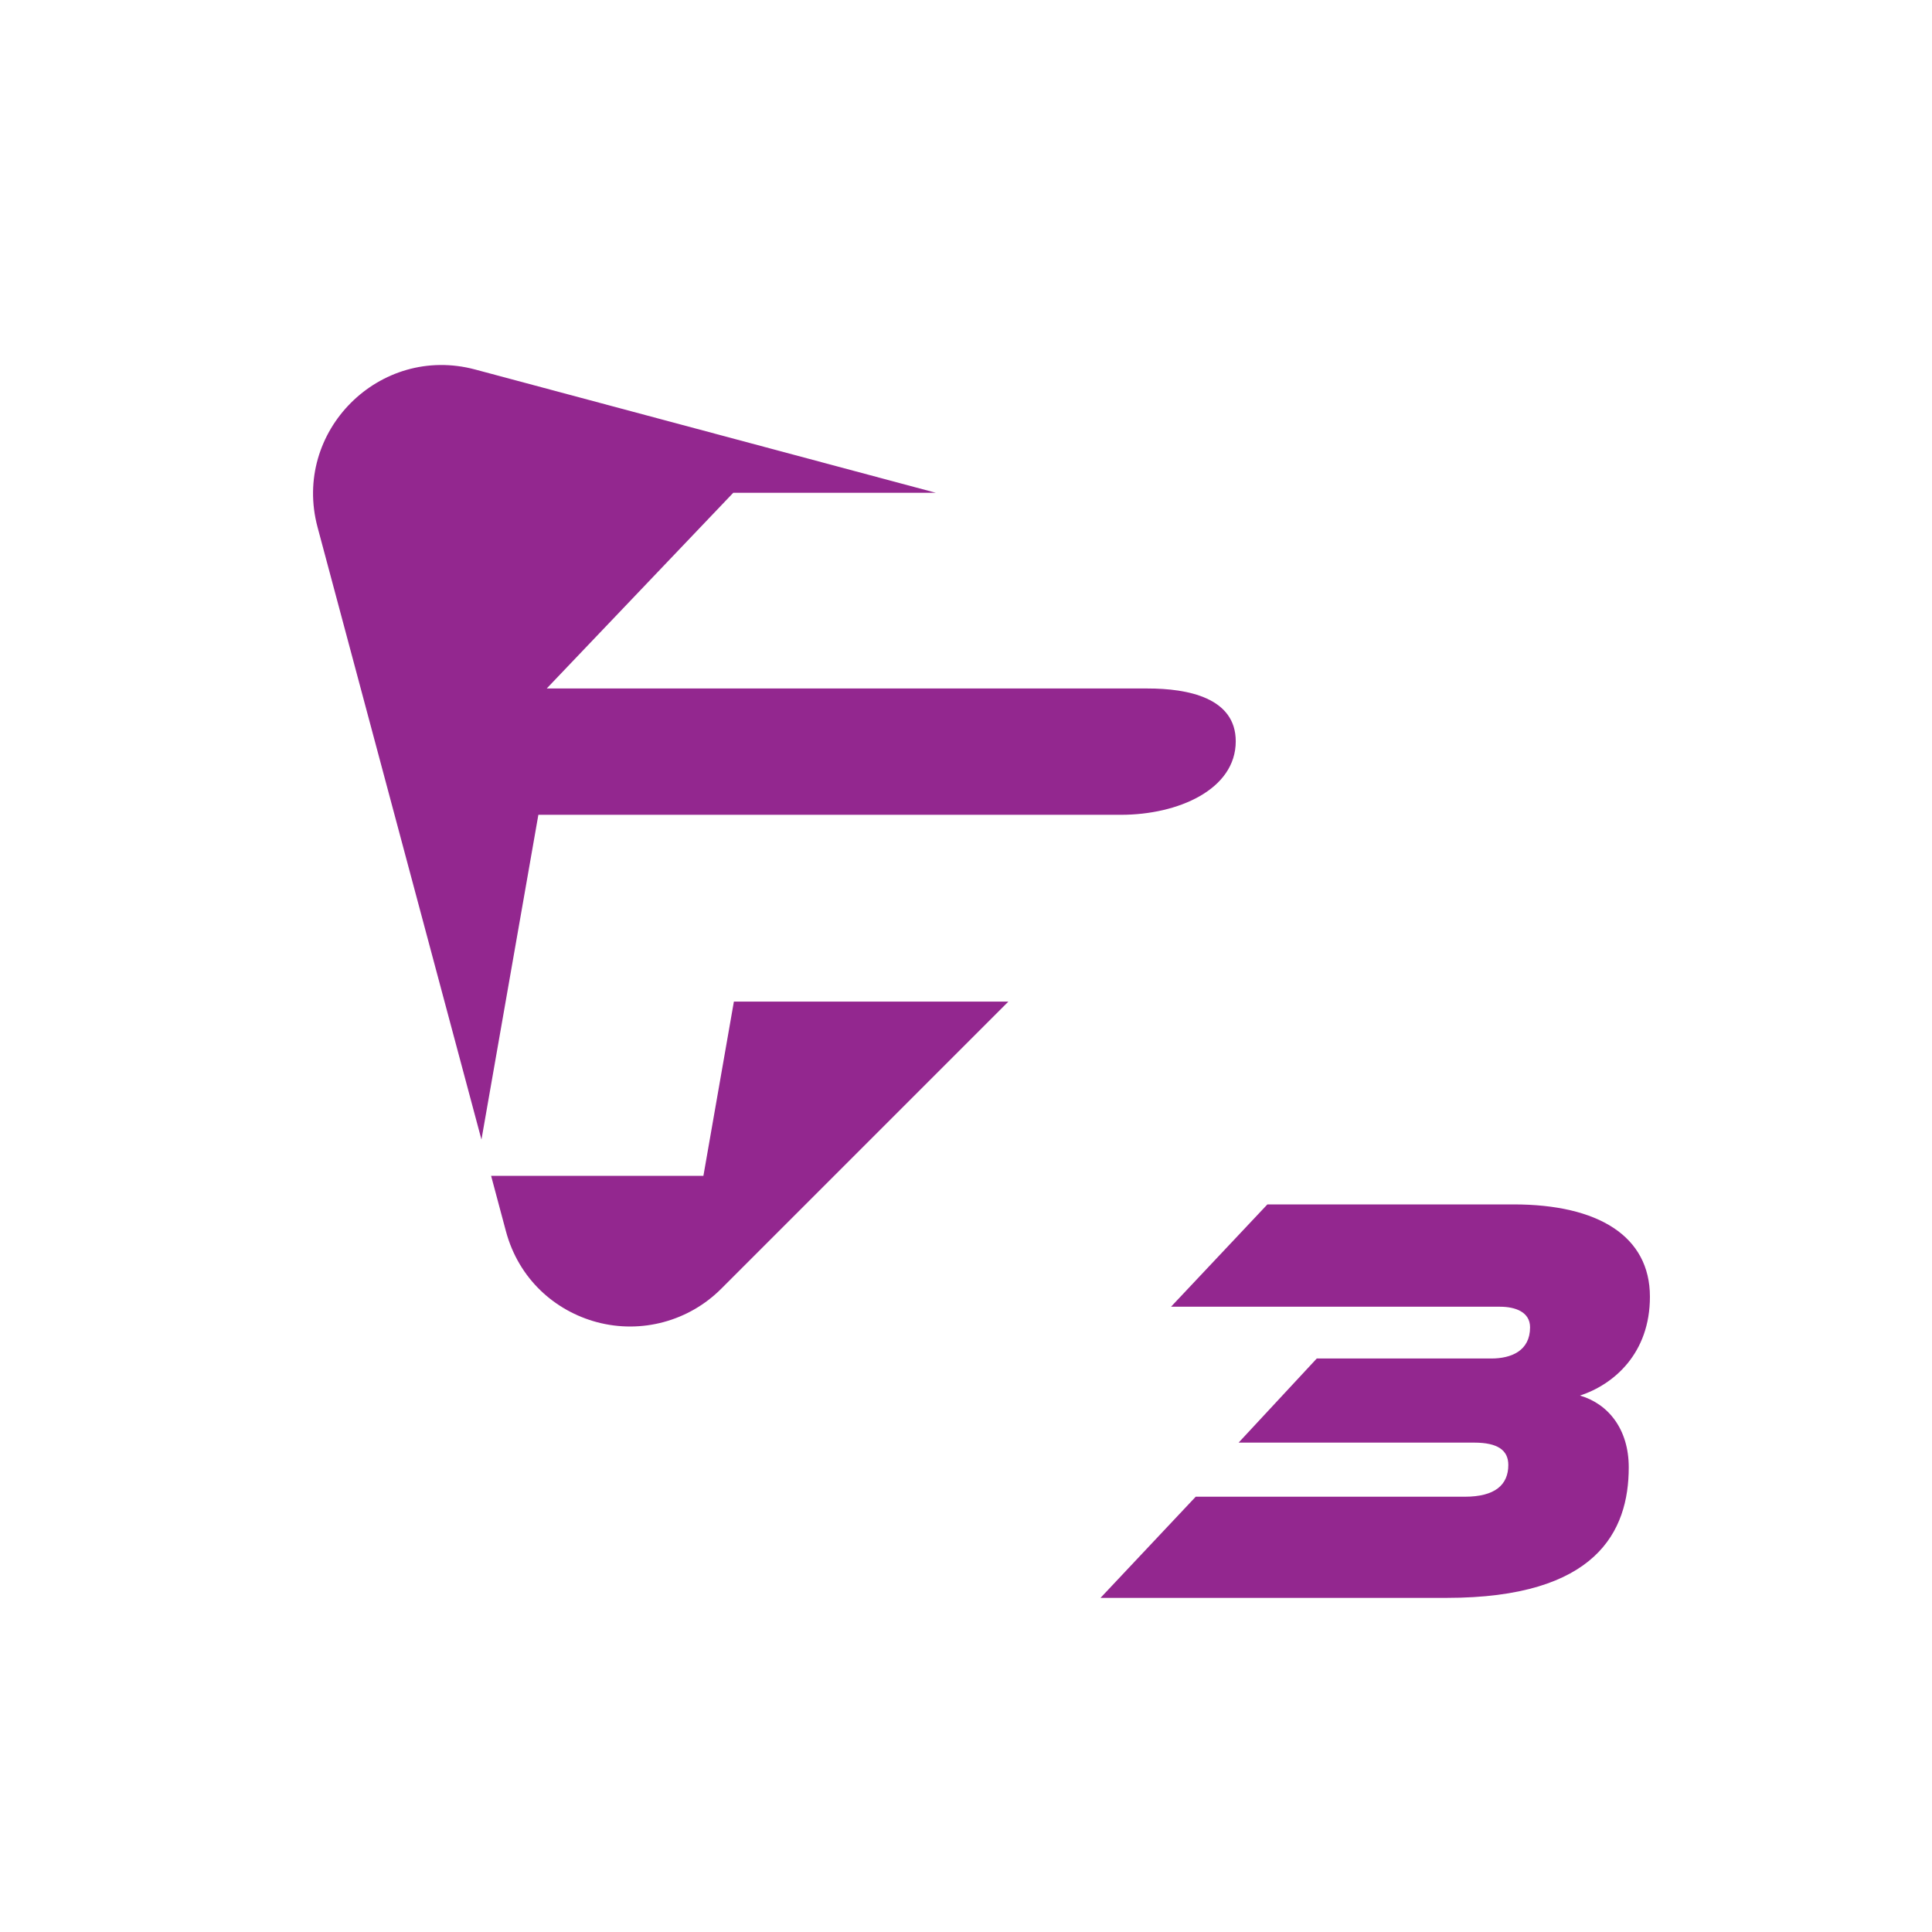 <?xml version="1.0" encoding="UTF-8"?><svg id="Layer_2" xmlns="http://www.w3.org/2000/svg" xmlns:xlink="http://www.w3.org/1999/xlink" viewBox="0 0 500 500"><defs><filter id="drop-shadow-1" filterUnits="userSpaceOnUse"><feOffset dx="4" dy="4"/><feGaussianBlur result="blur" stdDeviation="1"/><feFlood flood-color="#000" flood-opacity=".75"/><feComposite in2="blur" operator="in"/><feComposite in="SourceGraphic"/></filter></defs><g id="HORIZONTAL"><g fill="none" filter="url(#drop-shadow-1)"><path d="m364.78,297.16h-70.51l-30.04-45.1h-80.95l-7.89,45.1h-52.69l15.27-87.14h148.15c17.56,0,32.84-8.41,32.84-22.17,0-11.21-9.67-16.82-25.97-16.82h-148.15l42.26-44.33h109.46c35.64,0,77.9,10.96,77.9,51.72,0,30.83-22.15,56.82-54.99,63.19,4.84,4.33,10.18,10.45,19.6,22.42l25.71,33.12Z"/><path d="m259,320.19c0,12.88-8.51,19.11-26.06,19.11-13.52,0-20.35-4.22-20.35-13.3,0-12.88,8.51-19.06,26.06-19.06,13.52,0,20.35,4.17,20.35,13.25Zm-9.73.98c0-5.06-3.56-6.09-12.07-6.09-12.58,0-14.88,1.92-14.88,9.98,0,5.06,3.6,6.09,12.02,6.09,12.58,0,14.92-1.97,14.92-9.98Z"/><path d="m301.44,307.45l-7.67,8.15h-19.13l-.7,4.07h23.58l-7.2,7.63h-17.73l-2.01,11.48h-9.73l5.57-31.33h35.04Z"/><path d="m185.93,255.21l-7.89,45.1h-54.94l3.83,14.32c3.31,12.38,12.71,20.64,23.54,23.54,11.48,3.07,23.76-.22,32.17-8.63,6.25-6.25,12.5-12.5,18.75-18.75,18.53-18.53,37.05-37.05,55.58-55.58h-71.03Z" fill="#93278f" fill-rule="evenodd"/><path d="m135.32,206.87h150.8c14.75,0,29.69-6.53,29.69-19.02,0-11.29-12.41-13.67-22.81-13.67h-155.51l48.27-50.64h52.46l-119.24-31.91c-24.76-6.63-47.42,16.04-40.8,40.8l42.42,158.49,14.73-84.06Z" fill="#93278f" fill-rule="evenodd"/><path d="m305.45,383.35h69.65c7.76,0,11.25-3.04,11.25-8.22,0-3.81-2.74-5.78-8.82-5.78h-60.98l20.23-21.77h45.16c5.17,0,10.04-1.98,10.04-8.07,0-3.96-3.8-5.33-7.76-5.33h-85.16l24.94-26.48h63.72c21.9,0,35.28,8.22,35.28,23.9,0,14.61-9.28,22.68-18.1,25.57,7.3,2.13,12.62,8.68,12.62,18.57,0,16.59-8.36,33.79-47.14,33.79h-89.57l24.64-26.18Z" fill="#93278f"/></g><rect width="500" height="500" fill="none"/></g></svg>